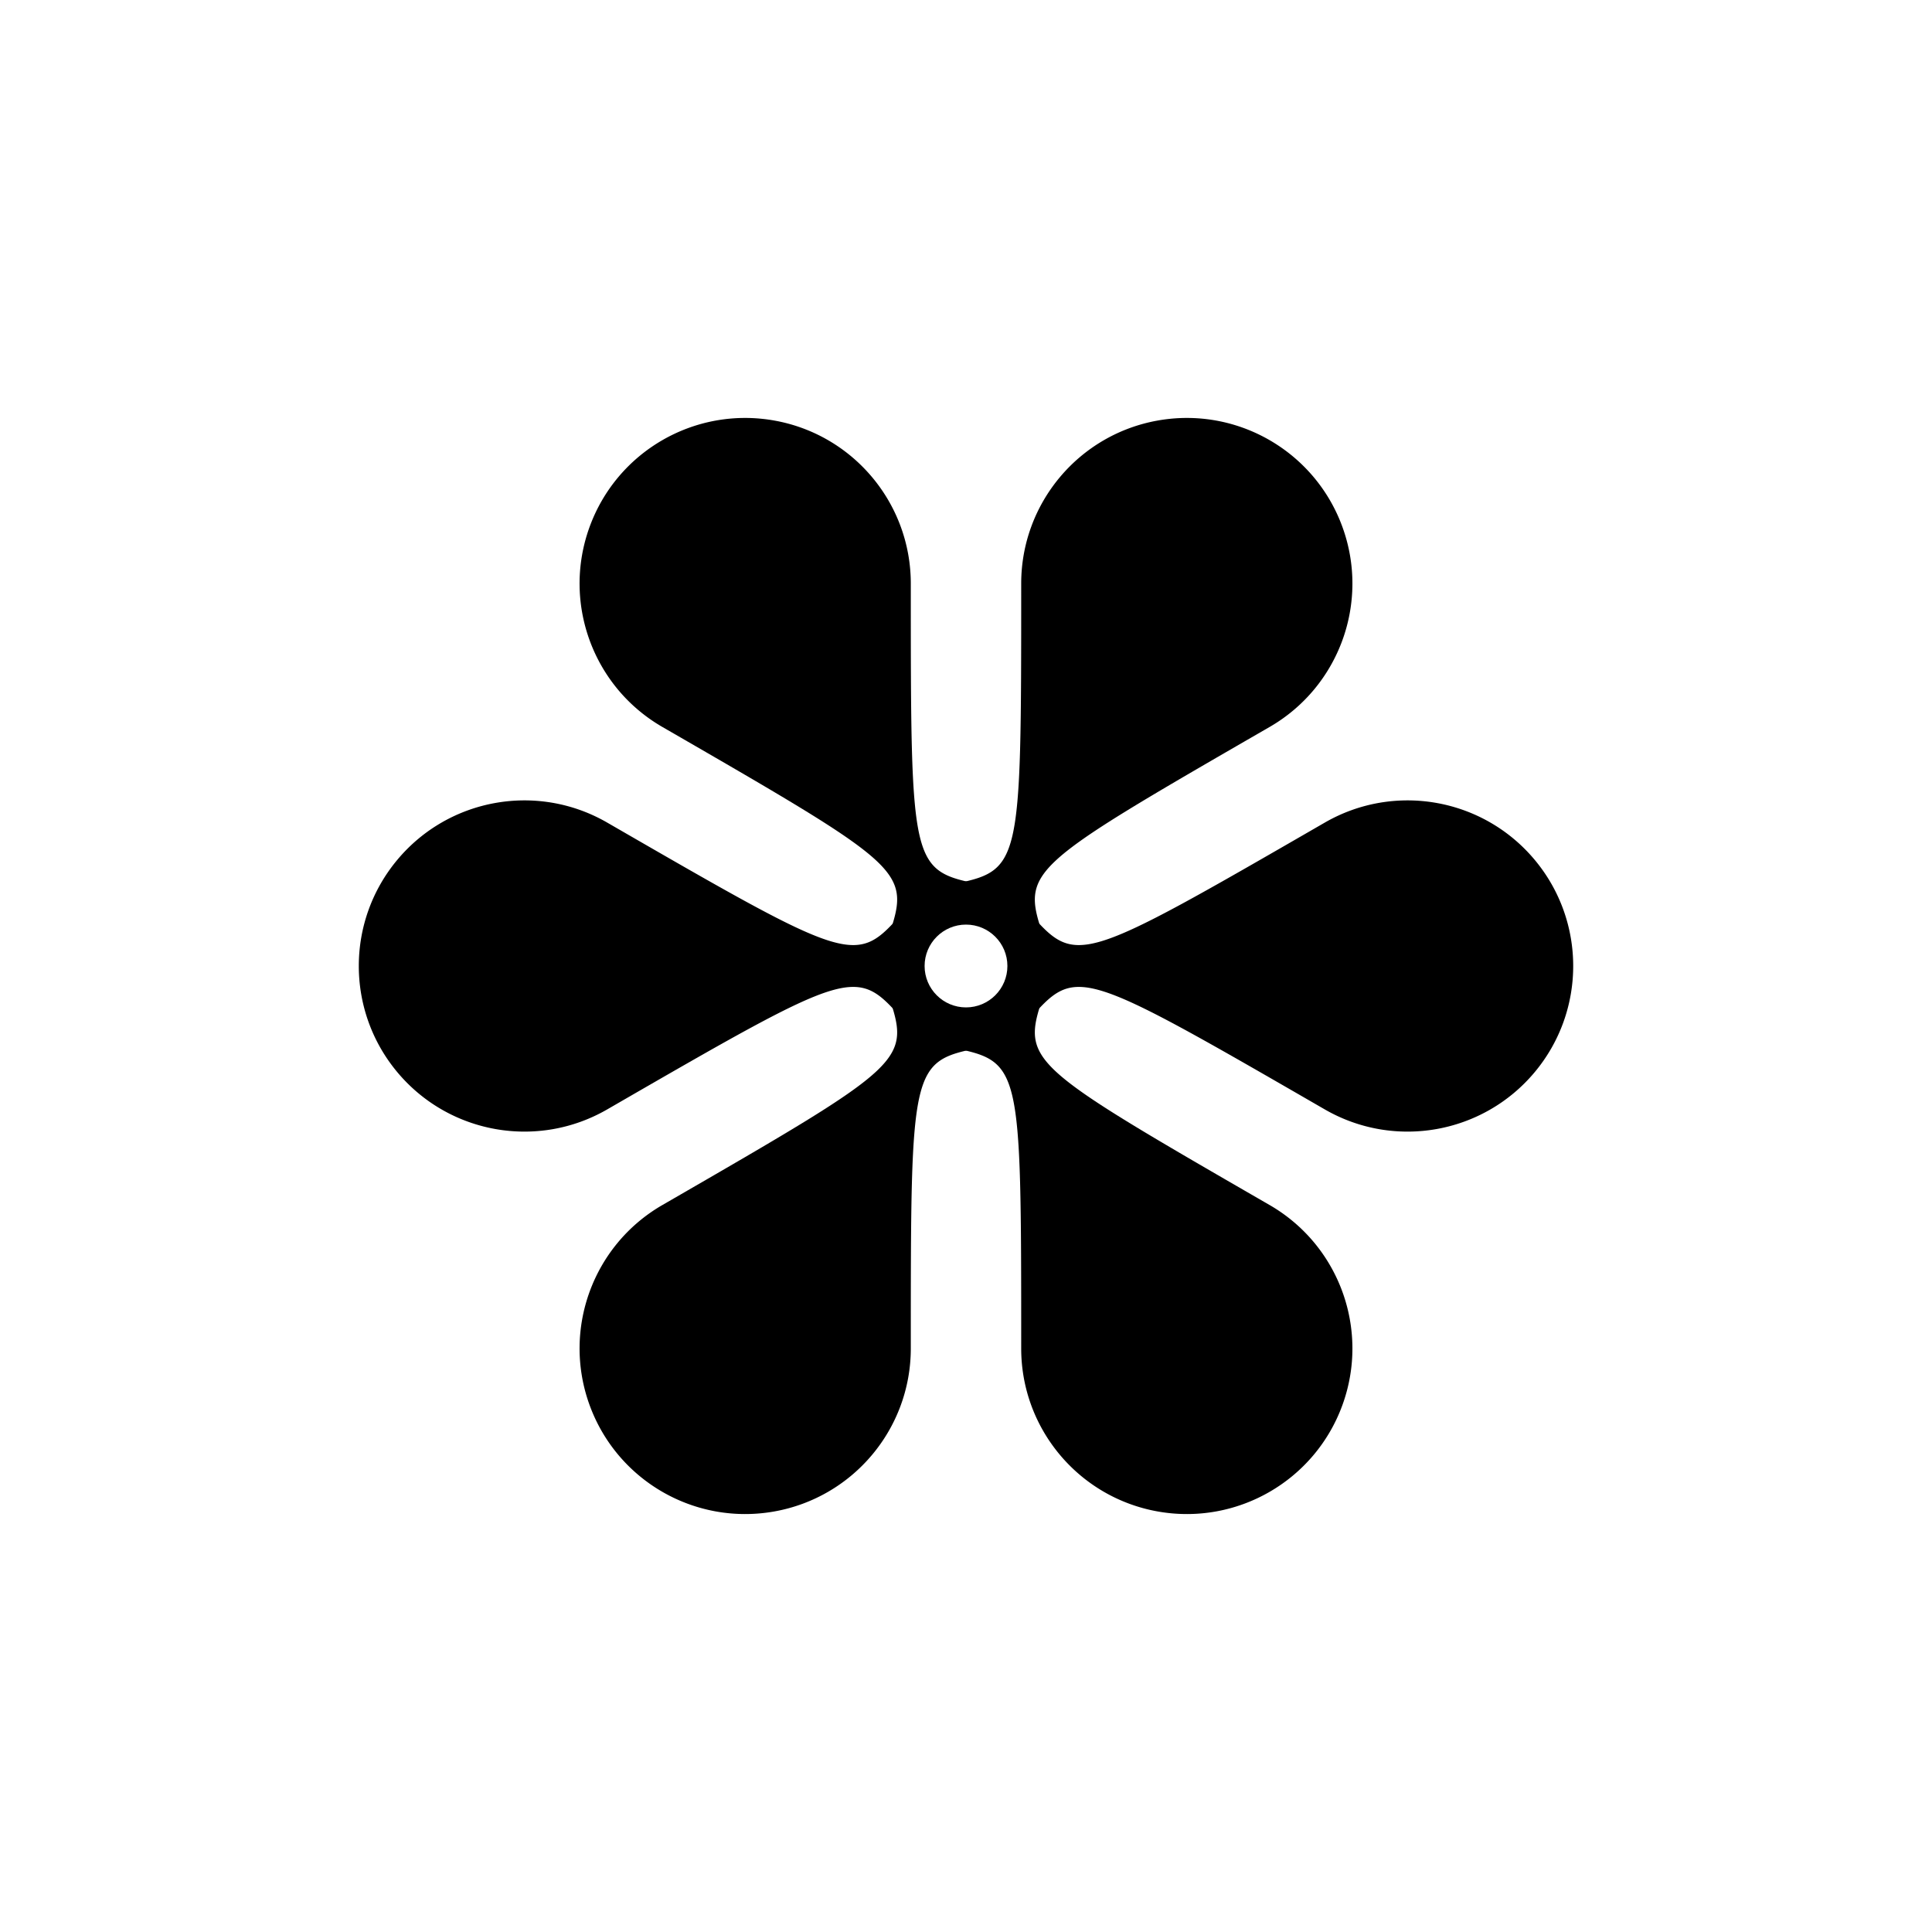 <svg xmlns="http://www.w3.org/2000/svg" xmlns:xlink="http://www.w3.org/1999/xlink" fill="none" viewBox="0 0 700 700">
  <defs>
    <path id="a" fill="#000" d="M350 365c8.284 0 15-6.716 15-15 0-8.284-6.716-15-15-15-8.284 0-15 6.716-15 15 0 8.284 6.716 15 15 15Z"/>
  </defs>
  <path fill="#fff" d="M0 0h700v700H0z"/>
  <path fill="#000" d="M344.065 379.407a30 30 0 1 1 34.37-19.843C370 384.641 370 384.641 460 436.603c25.216 14.558 36.34 45.121 26.381 72.482-9.958 27.362-38.125 43.624-66.8 38.567-28.675-5.056-49.581-29.97-49.581-59.088 0-103.923 0-103.923-25.935-109.157Z"/>
  <use xlink:href="#a"/>
  <path fill="#000" d="M321.565 359.564a30.001 30.001 0 1 1 34.37 19.843C330 384.641 330 384.641 330 488.564c0 29.118-20.906 54.032-49.581 59.088-28.675 5.057-56.842-11.205-66.801-38.567-9.958-27.361 1.165-57.924 26.382-72.482 90-51.962 90-51.962 81.565-77.039Z"/>
  <use xlink:href="#a"/>
  <path fill="#000" d="M327.5 330.157a29.999 29.999 0 0 1 33.107-8.219A29.999 29.999 0 0 1 380 350a29.999 29.999 0 0 1-19.393 28.062 29.999 29.999 0 0 1-33.107-8.219C310 350 310 350 220 401.962c-25.217 14.558-57.246 8.911-75.963-13.395-18.716-22.305-18.716-54.829 0-77.134 18.717-22.306 50.746-27.953 75.963-13.394C310 350 310 350 327.5 330.157Z"/>
  <use xlink:href="#a"/>
  <path fill="#000" d="M355.935 320.593a29.999 29.999 0 0 1 23.671 24.561A30.002 30.002 0 0 1 331 373.217a30.003 30.003 0 0 1-9.435-32.781C330 315.359 330 315.359 240 263.397c-25.217-14.558-36.34-45.121-26.382-72.482 9.959-27.362 38.126-43.624 66.801-38.568C309.094 157.404 330 182.318 330 211.436c0 103.923 0 103.923 25.935 109.157Z"/>
  <use xlink:href="#a"/>
  <path fill="#000" d="M378.435 340.436A30.001 30.001 0 0 1 335 375.981a30 30 0 0 1 9.065-55.388C370 315.359 370 315.359 370 211.436c0-29.118 20.906-54.032 49.581-59.089 28.675-5.056 56.842 11.206 66.8 38.568 9.959 27.361-1.165 57.924-26.381 72.482-90 51.962-90 51.962-81.565 77.039Z"/>
  <use xlink:href="#a"/>
  <path fill="#000" d="M372.5 369.843a29.999 29.999 0 0 1-33.107 8.219A29.999 29.999 0 0 1 320 350a29.999 29.999 0 0 1 19.393-28.062 29.999 29.999 0 0 1 33.107 8.219C390 350 390 350 480 298.039c25.217-14.559 57.246-8.912 75.963 13.394 18.716 22.305 18.716 54.829 0 77.134-18.717 22.306-50.746 27.953-75.963 13.395C390 350 390 350 372.5 369.843Z"/>
  <path fill="#fff" d="M350 365c8.284 0 15-6.716 15-15 0-8.284-6.716-15-15-15-8.284 0-15 6.716-15 15 0 8.284 6.716 15 15 15Z"/>
</svg>